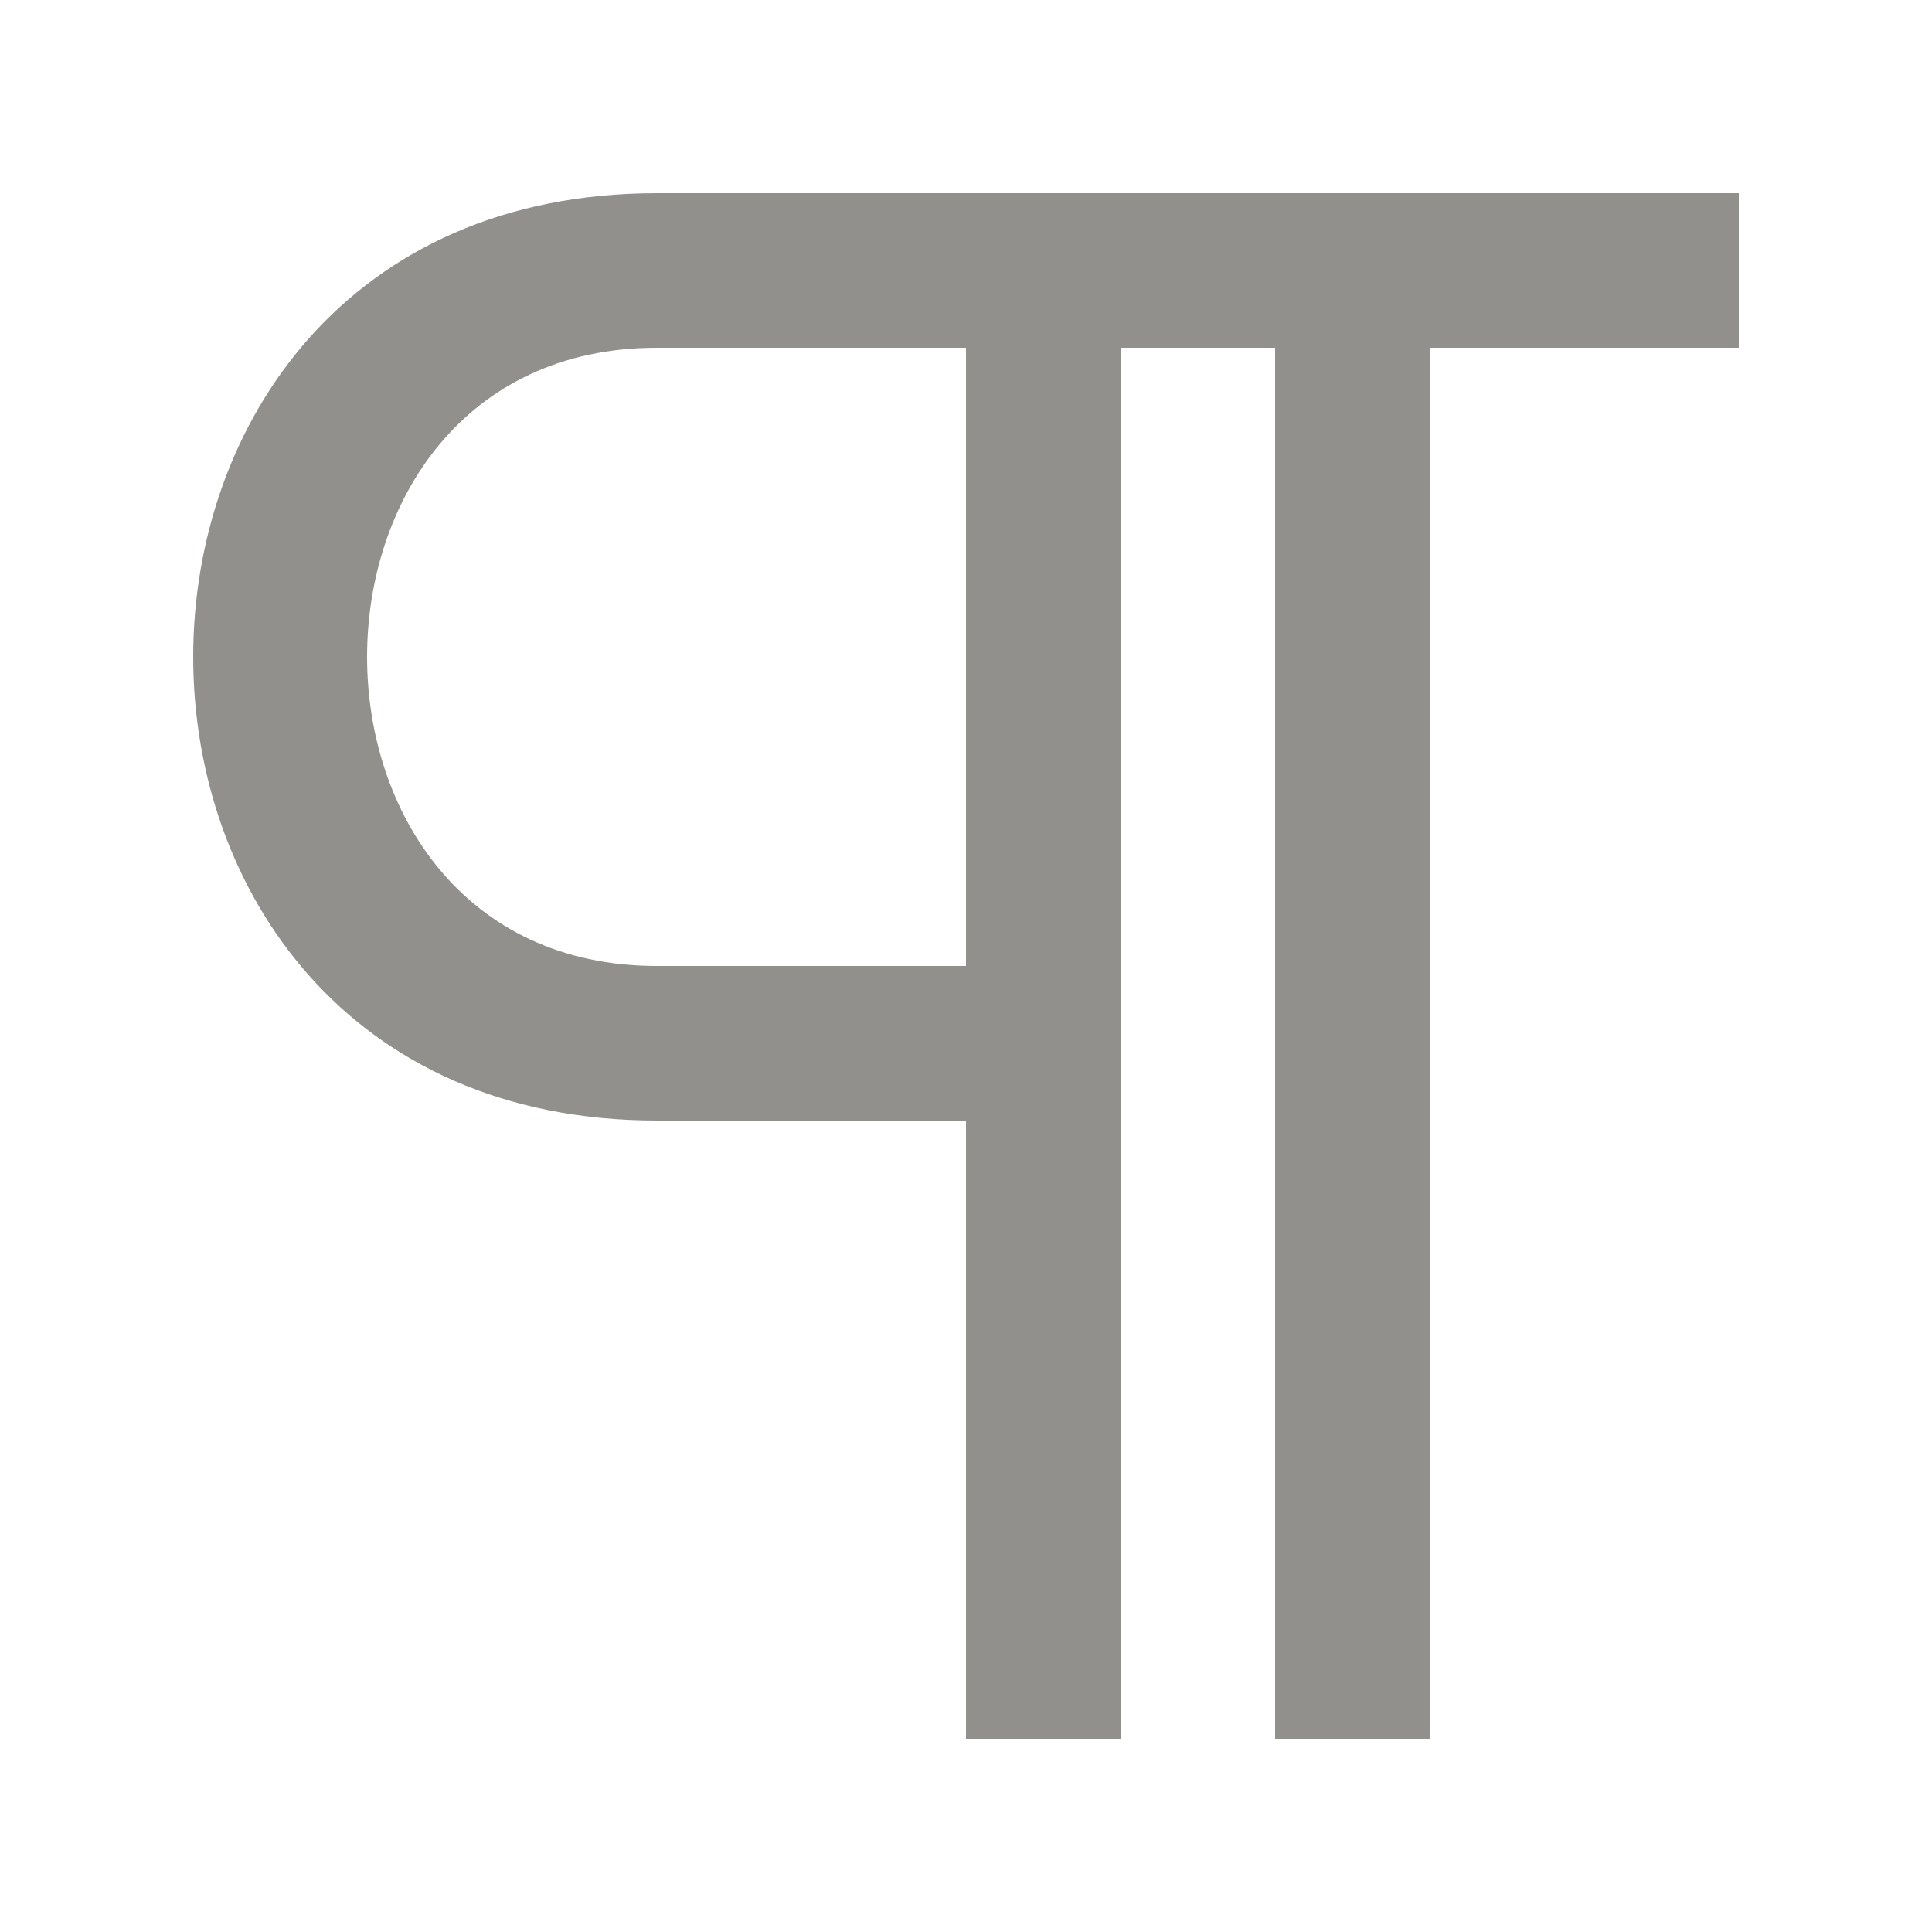 <!-- Generated by IcoMoon.io -->
<svg version="1.1" xmlns="http://www.w3.org/2000/svg" width="40" height="40" viewBox="0 0 40 40">
<title>mp-paragraph-</title>
<path fill="#91908d" d="M20 20h-6.4c-8 0-8-12.8 0-12.8h6.4v12.8zM13.6 4c-12.8 0-12.8 19.2 0 19.2h6.4v12.8h3.2v-28.8h3.2v28.8h3.2v-28.8h6.4v-3.2h-22.4z"></path>
</svg>
